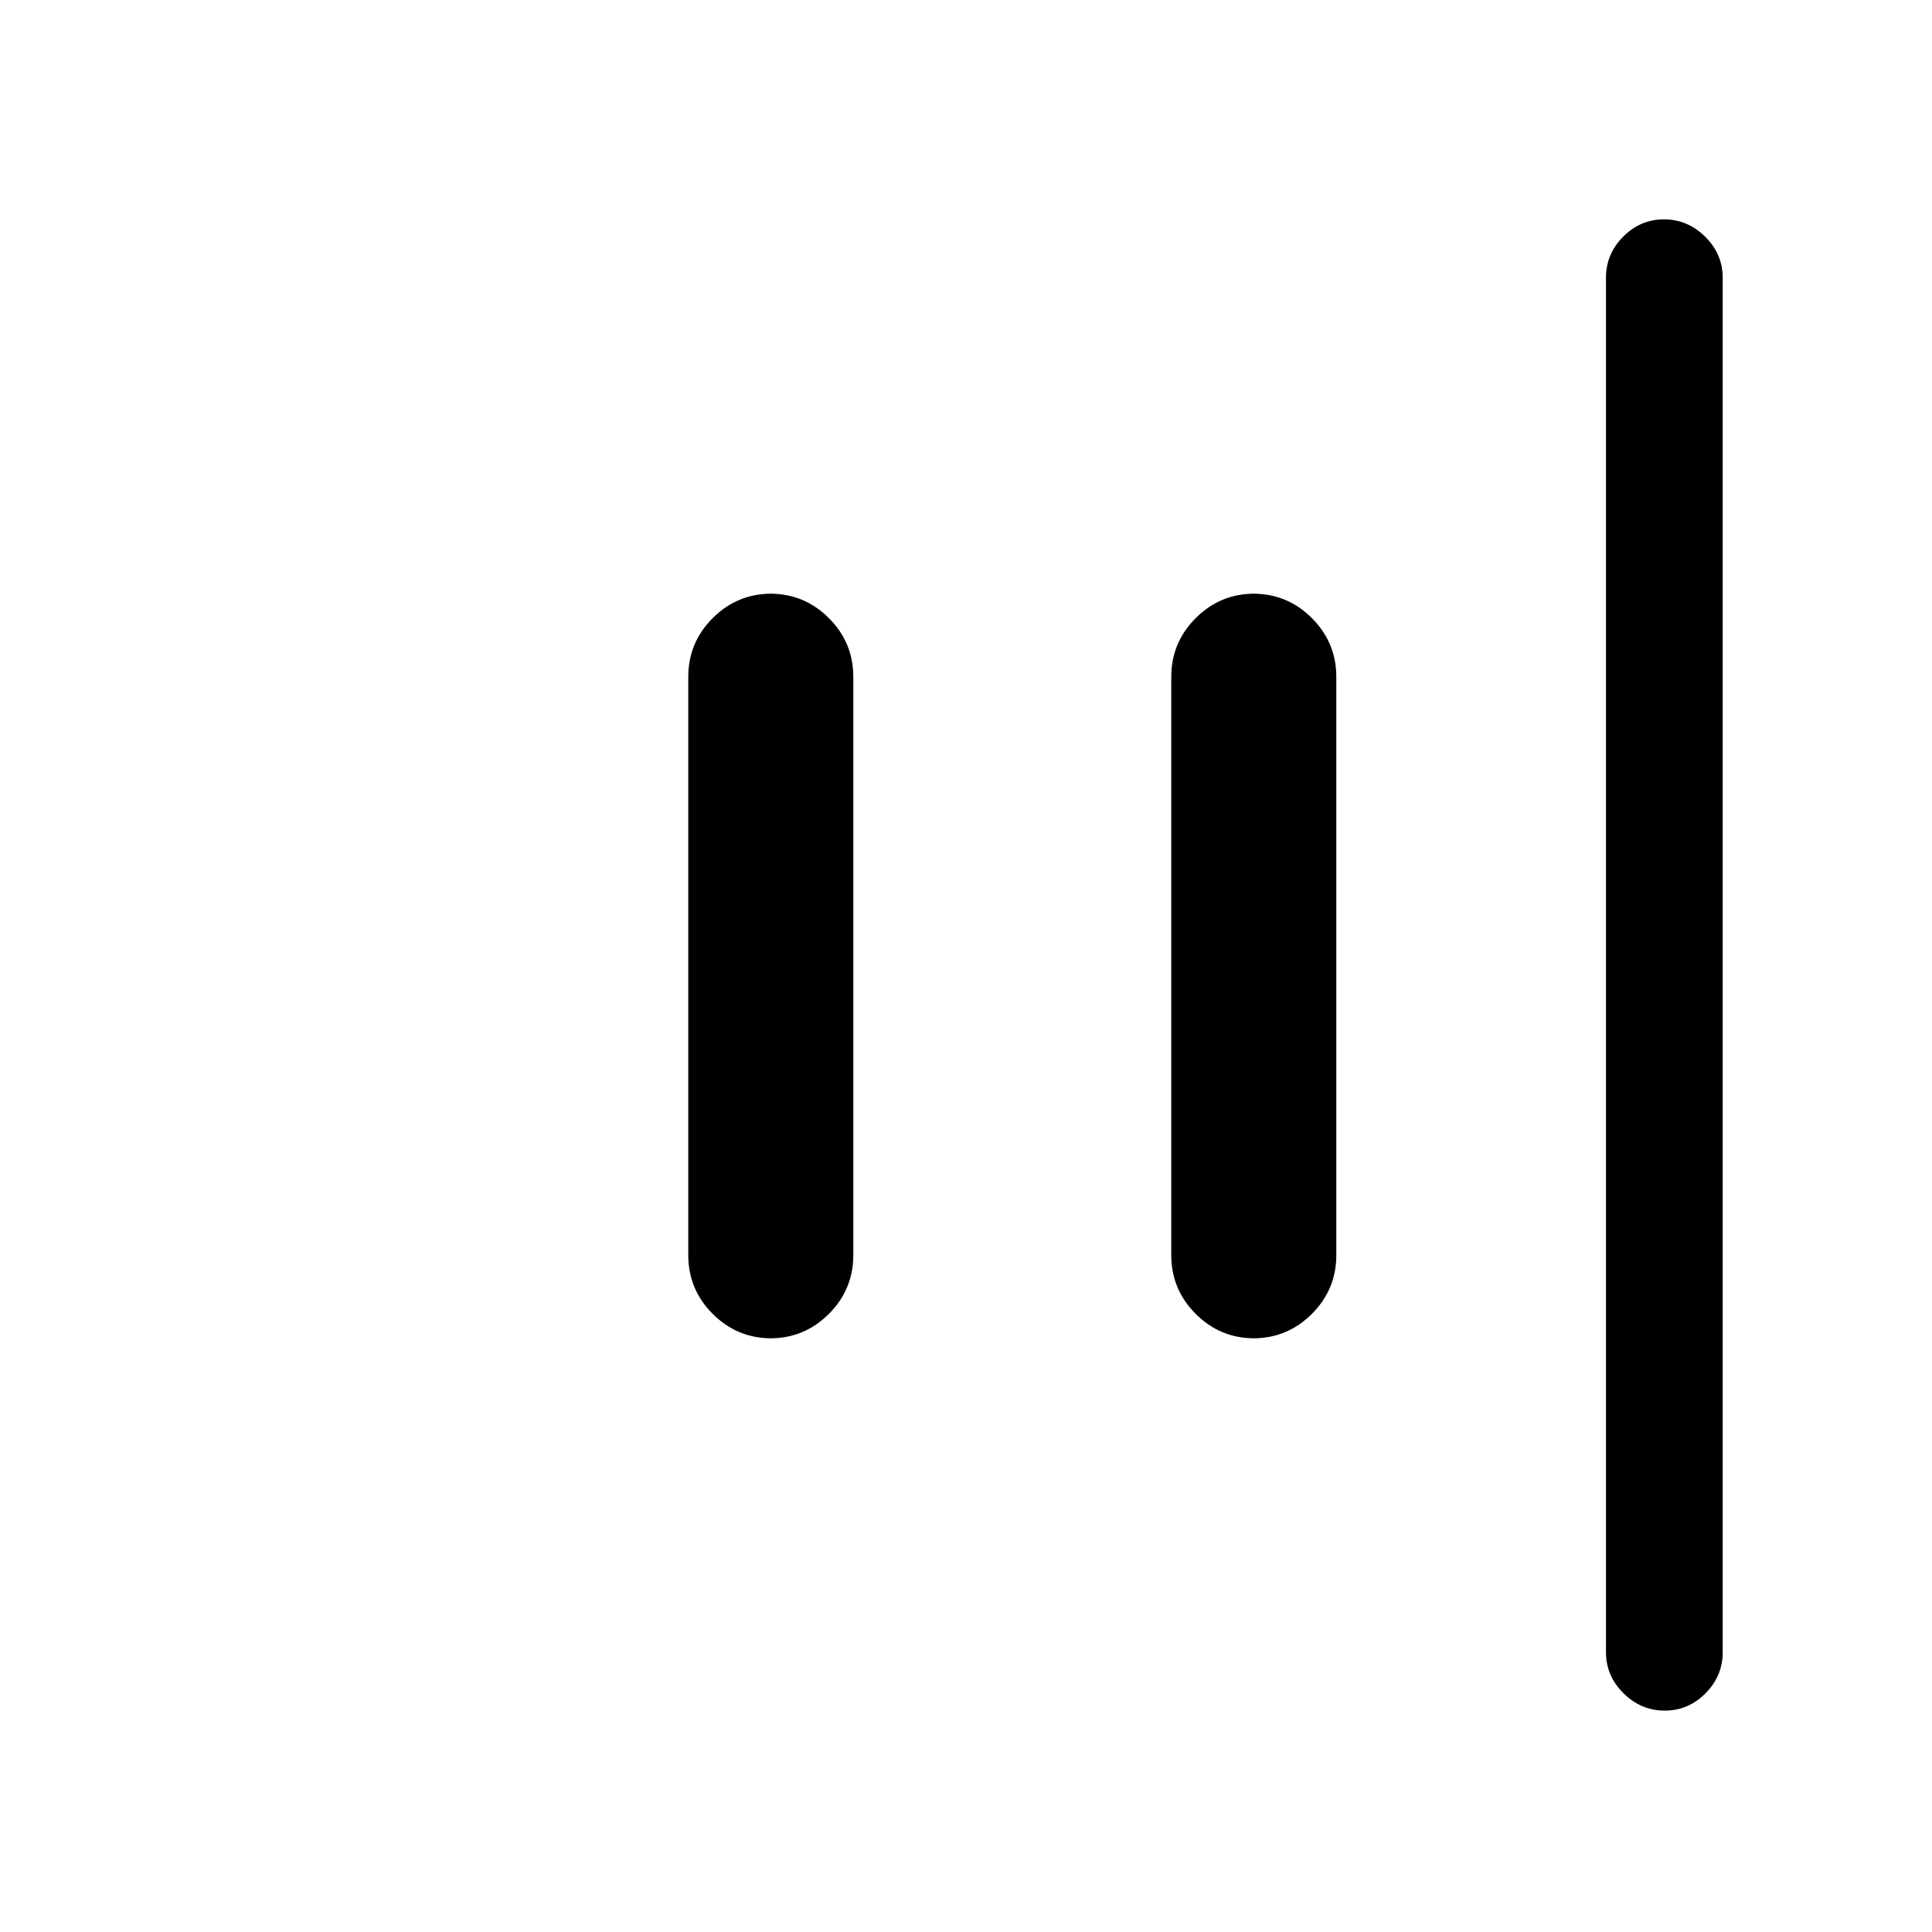 <svg xmlns="http://www.w3.org/2000/svg" height="20" viewBox="0 96 960 960" width="20"><path d="M827.184 946q-11.722 0-20.453-8.6T798 917V234q0-11.8 8.547-20.4 8.547-8.6 20.27-8.6 11.722 0 20.452 8.6Q856 222.2 856 234v683q0 11.8-8.547 20.4-8.547 8.6-20.269 8.6ZM623.308 761q-17.031 0-29.17-12.138Q582 736.723 582 719.692V432.308q0-17.031 12.138-29.17Q606.277 391 623.308 391h-.616q17.031 0 29.17 12.138Q664 415.277 664 432.308v287.384q0 17.031-12.138 29.17Q639.723 761 622.692 761h.616Zm-240 0q-17.031 0-29.17-12.138Q342 736.723 342 719.692V432.308q0-17.031 12.138-29.17Q366.277 391 383.308 391h-.616q17.031 0 29.17 12.138Q424 415.277 424 432.308v287.384q0 17.031-12.138 29.17Q399.723 761 382.692 761h.616Z"/></svg>